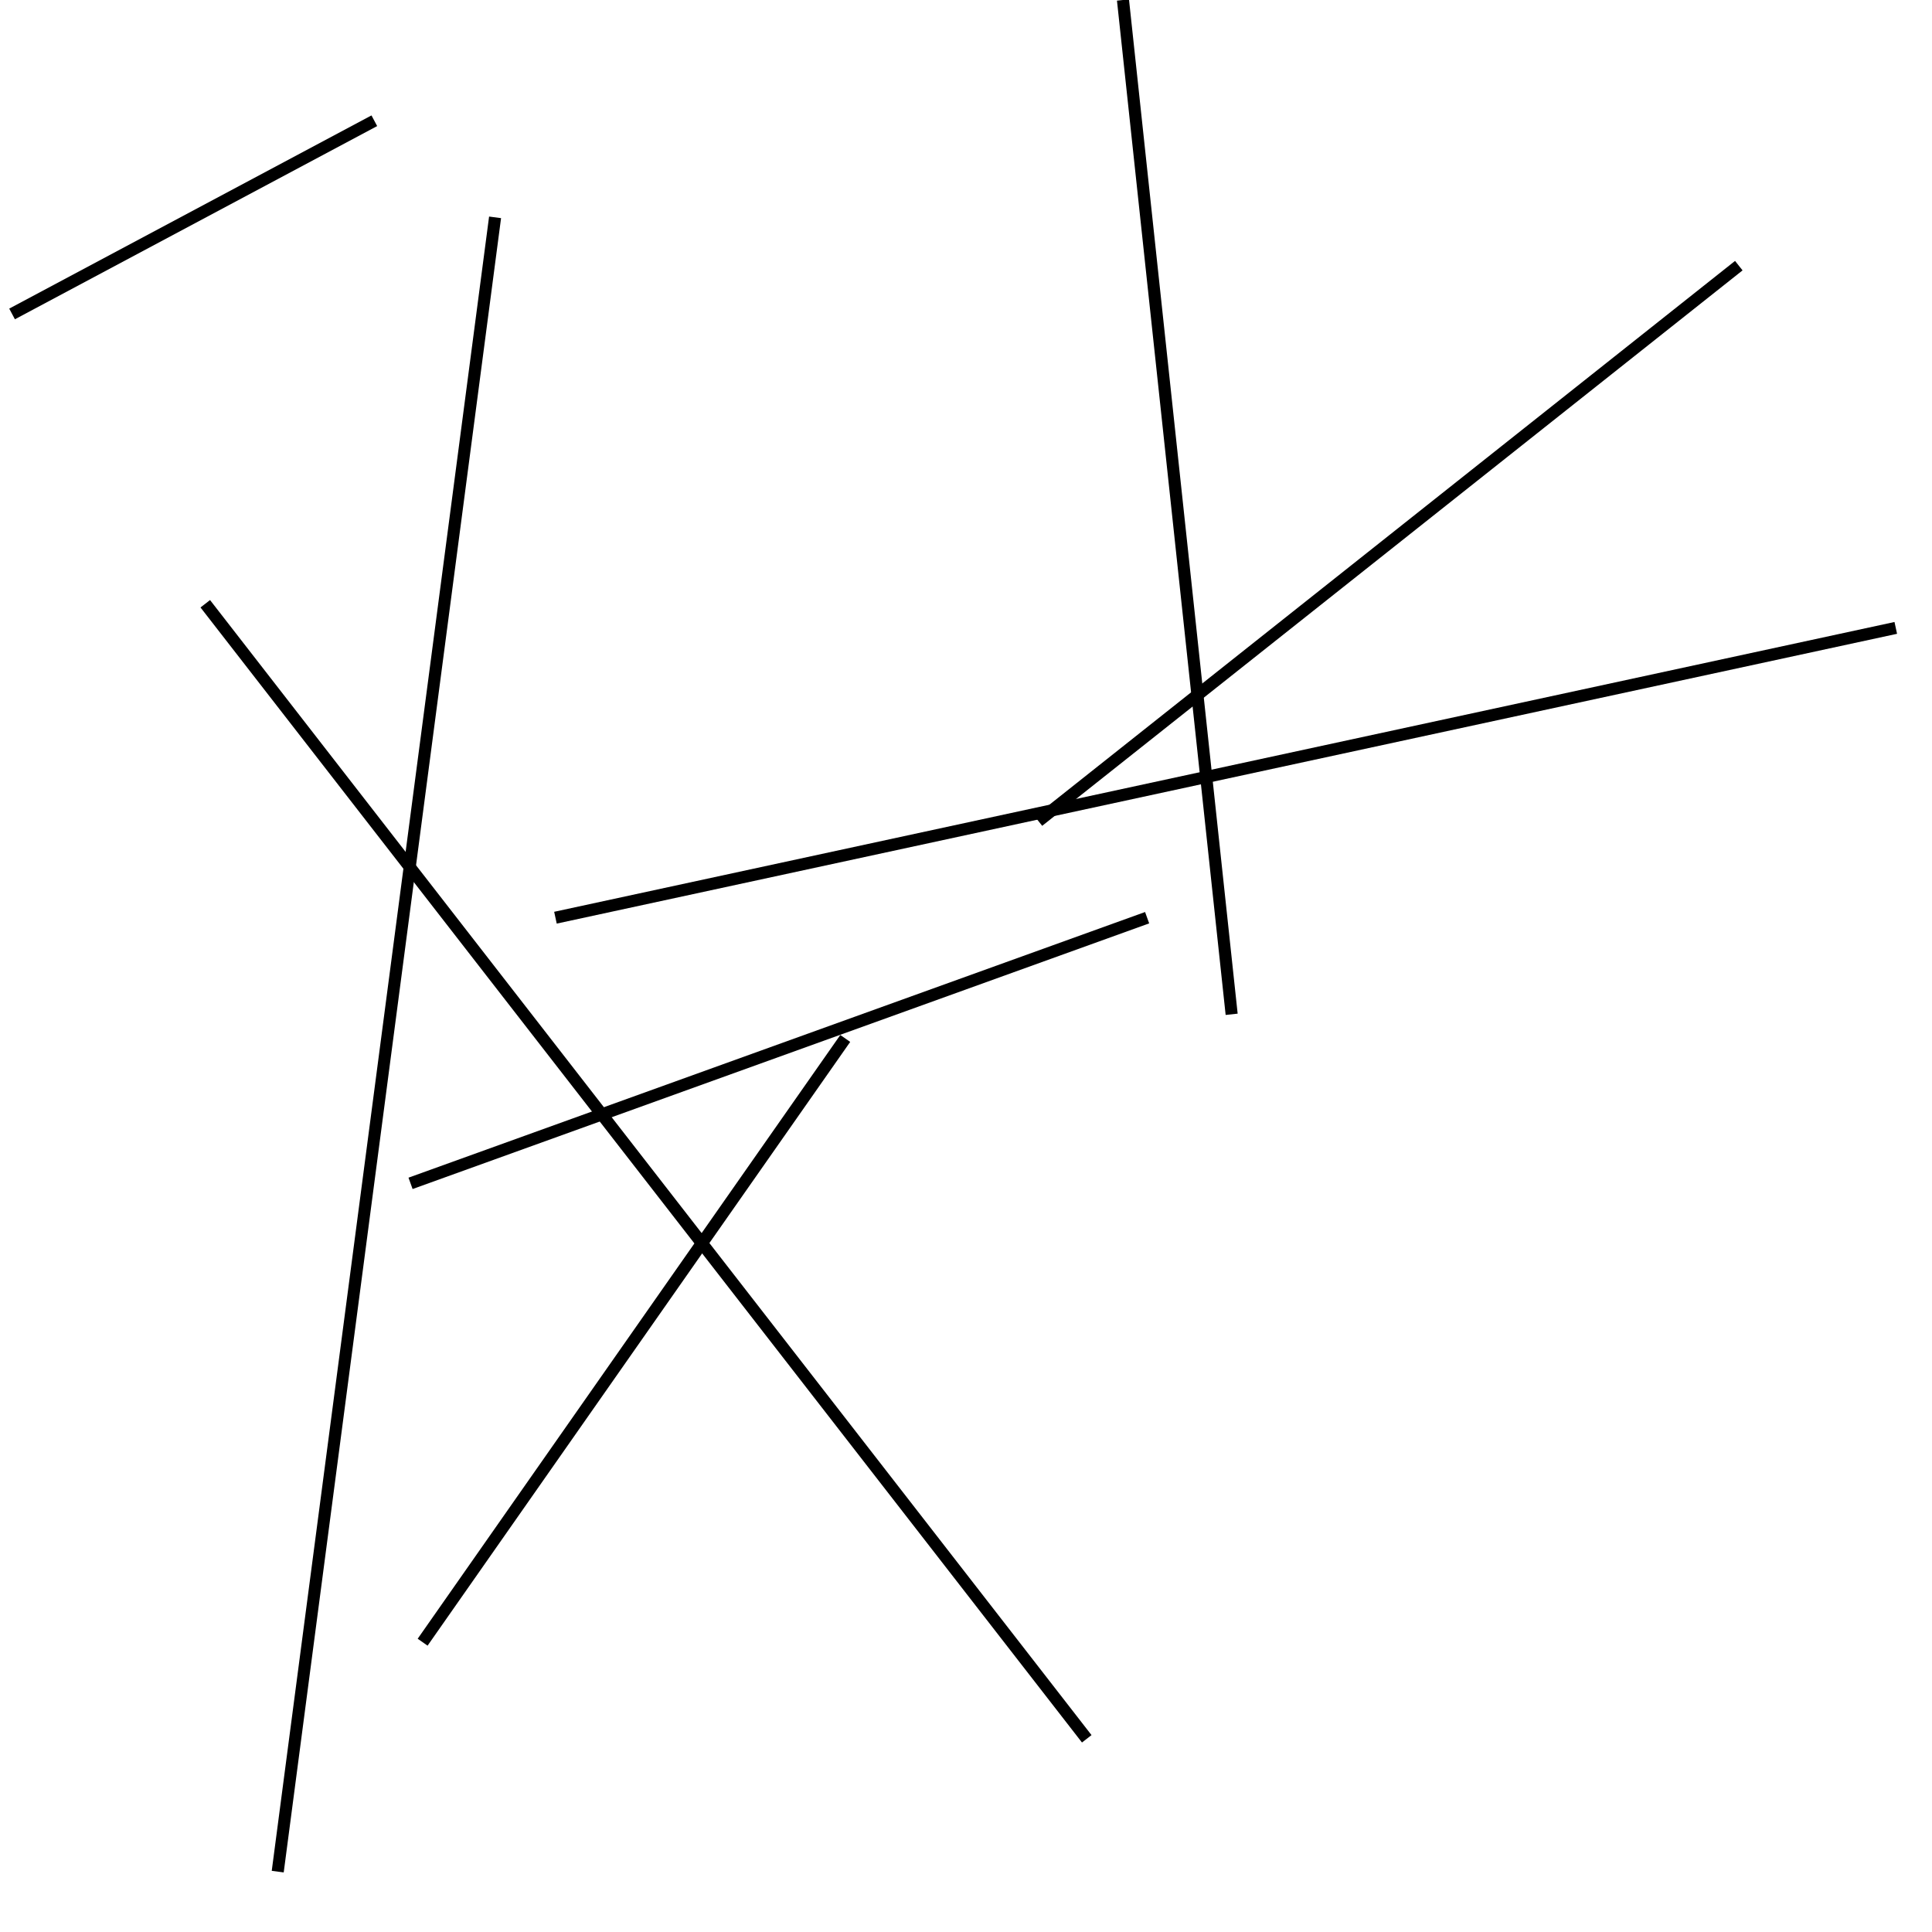 <?xml version="1.0" encoding="utf-8" ?>
<svg baseProfile="full" height="160" version="1.1" width="160" xmlns="http://www.w3.org/2000/svg" xmlns:ev="http://www.w3.org/2001/xml-events" xmlns:xlink="http://www.w3.org/1999/xlink"><defs /><line stroke="black" stroke-width="1" x1="102" x2="93" y1="84" y2="0" /><line stroke="black" stroke-width="1" x1="90" x2="17" y1="144" y2="50" /><line stroke="black" stroke-width="1" x1="1" x2="31" y1="26" y2="10" /><line stroke="black" stroke-width="1" x1="46" x2="157" y1="76" y2="52" /><line stroke="black" stroke-width="1" x1="95" x2="34" y1="76" y2="98" /><line stroke="black" stroke-width="1" x1="23" x2="41" y1="155" y2="18" /><line stroke="black" stroke-width="1" x1="70" x2="35" y1="86" y2="136" /><line stroke="black" stroke-width="1" x1="144" x2="86" y1="22" y2="68" /></svg>